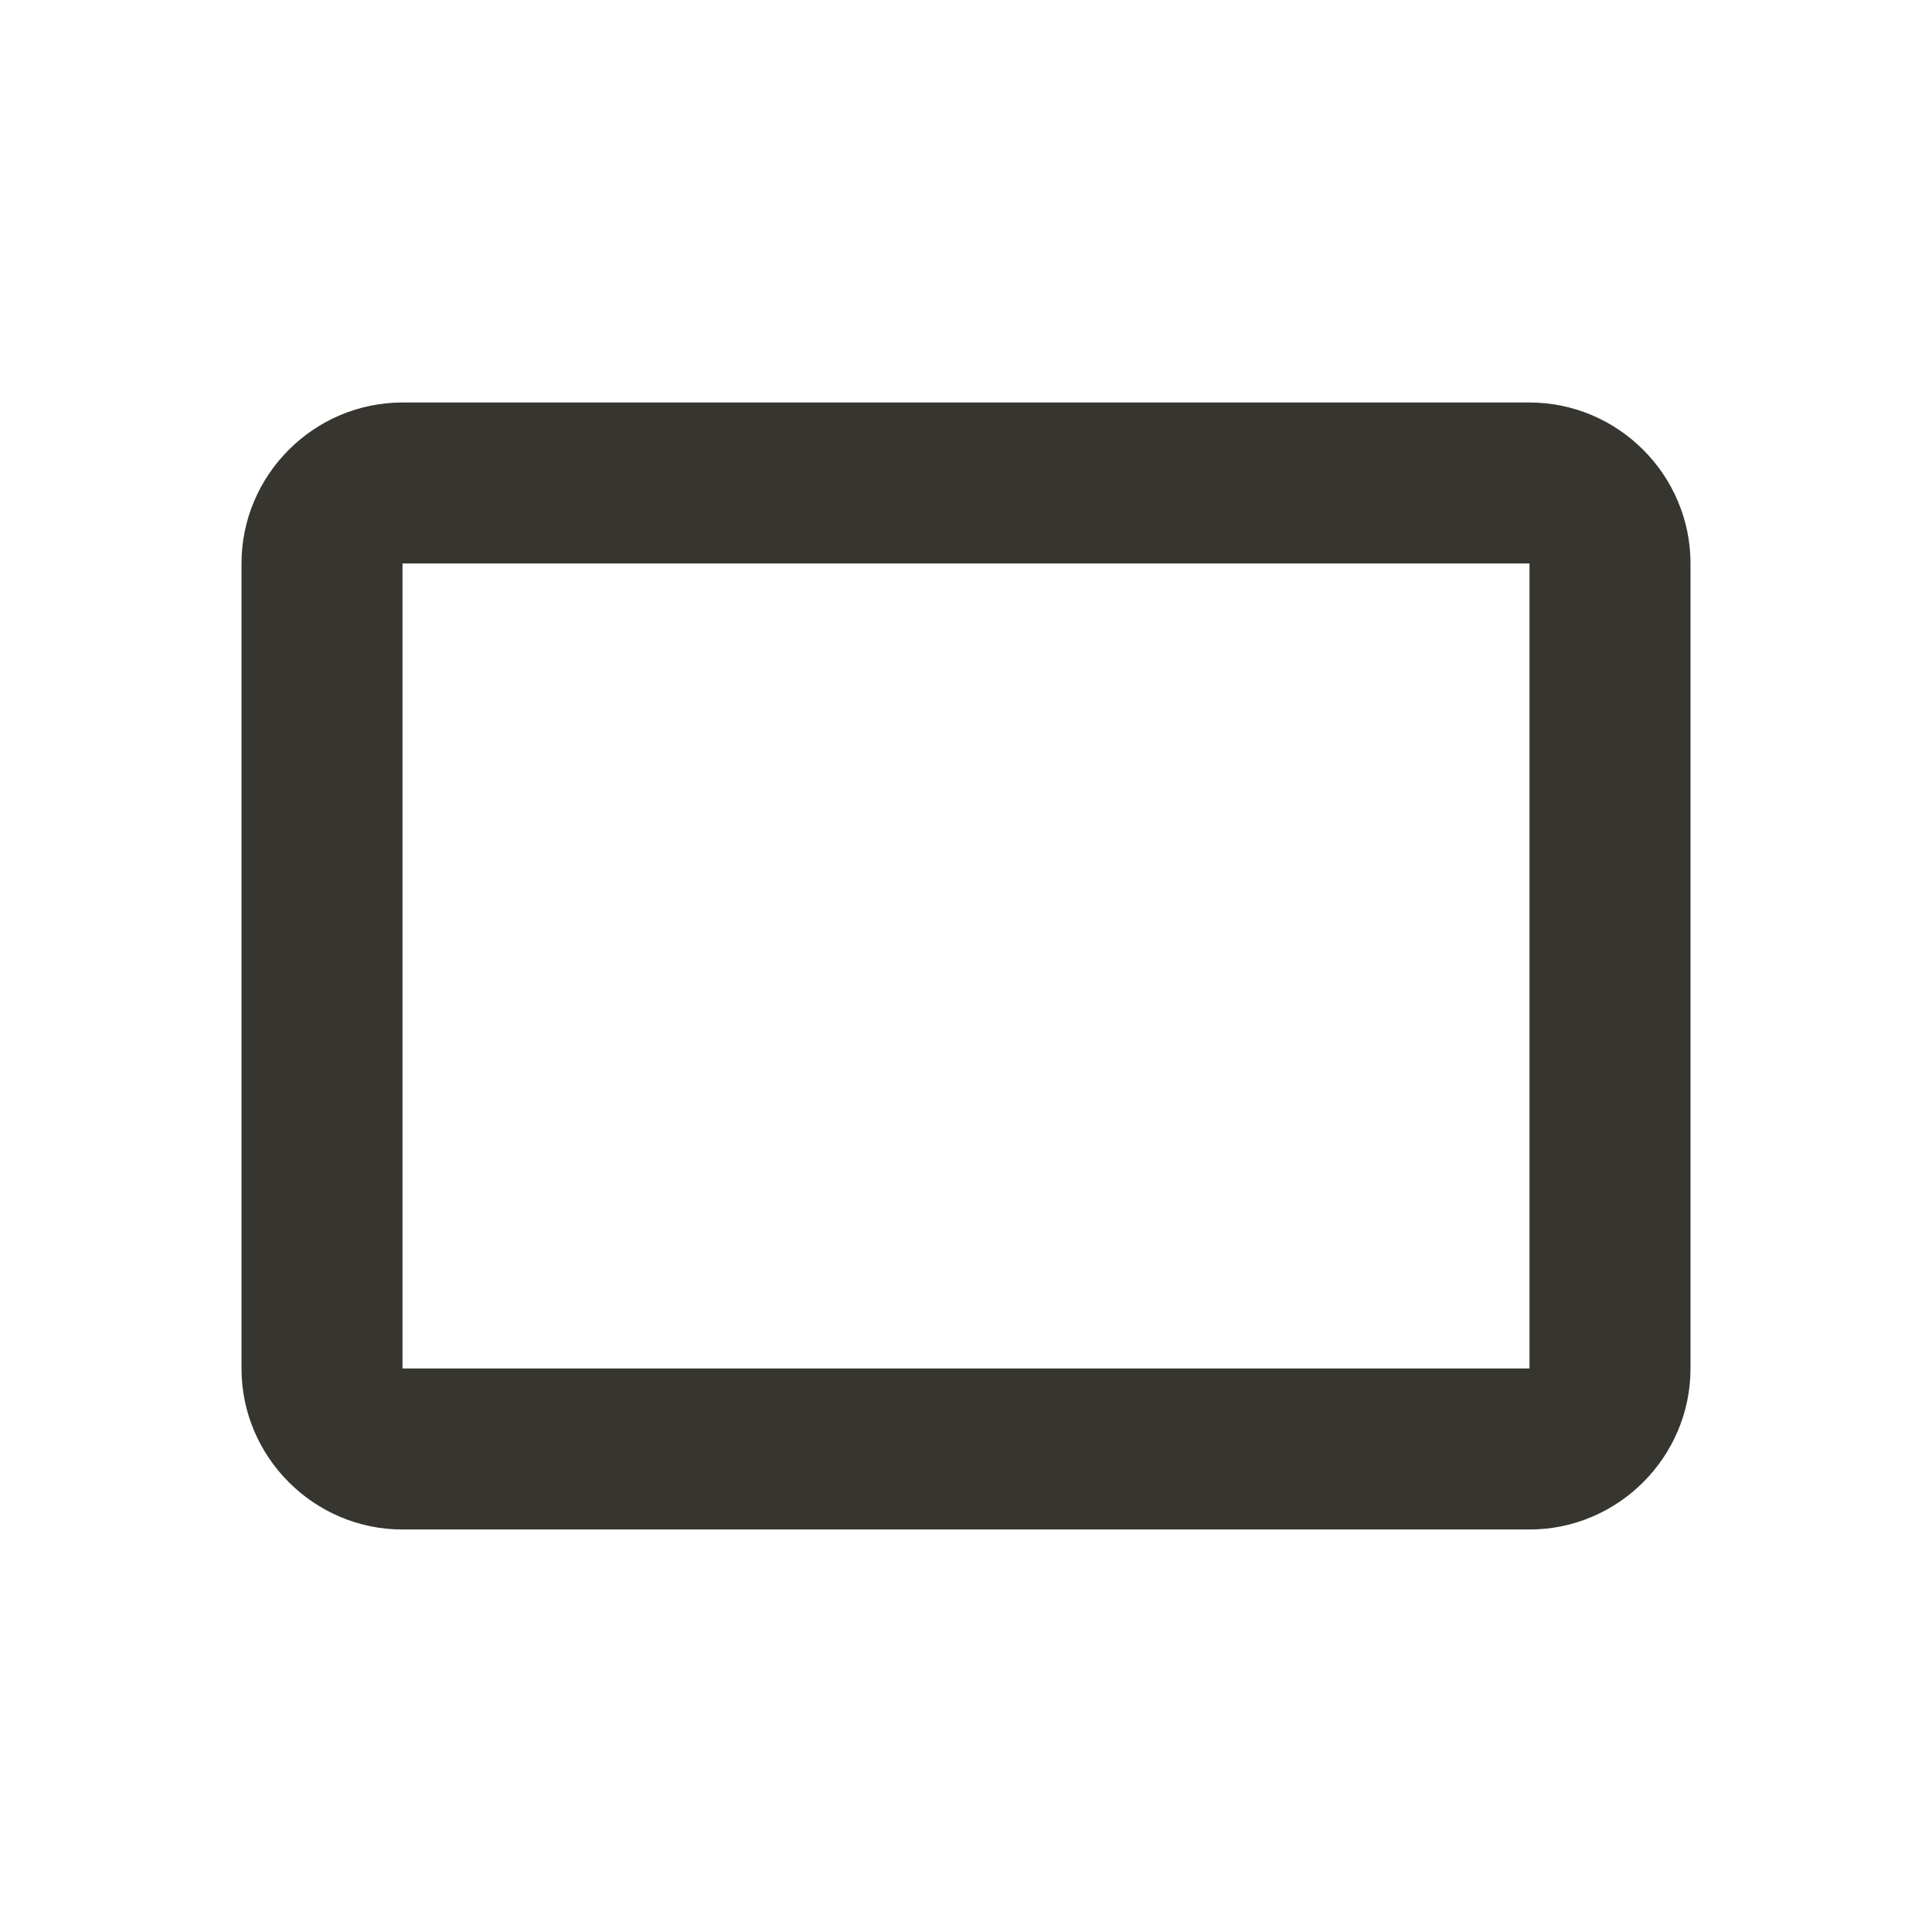 <!-- Generated by IcoMoon.io -->
<svg version="1.1" xmlns="http://www.w3.org/2000/svg" width="280" height="280" viewBox="0 0 280 280">
<title>mt-crop_5_4</title>
<path fill="#37352f" d="M221.667 58.333h-163.333c-12.833 0-23.333 10.5-23.333 23.333v116.667c0 12.833 10.5 23.333 23.333 23.333h163.333c12.833 0 23.333-10.5 23.333-23.333v-116.667c0-12.833-10.5-23.333-23.333-23.333v0zM221.667 198.333h-163.333v-116.667h163.333v116.667z"></path>
</svg>
